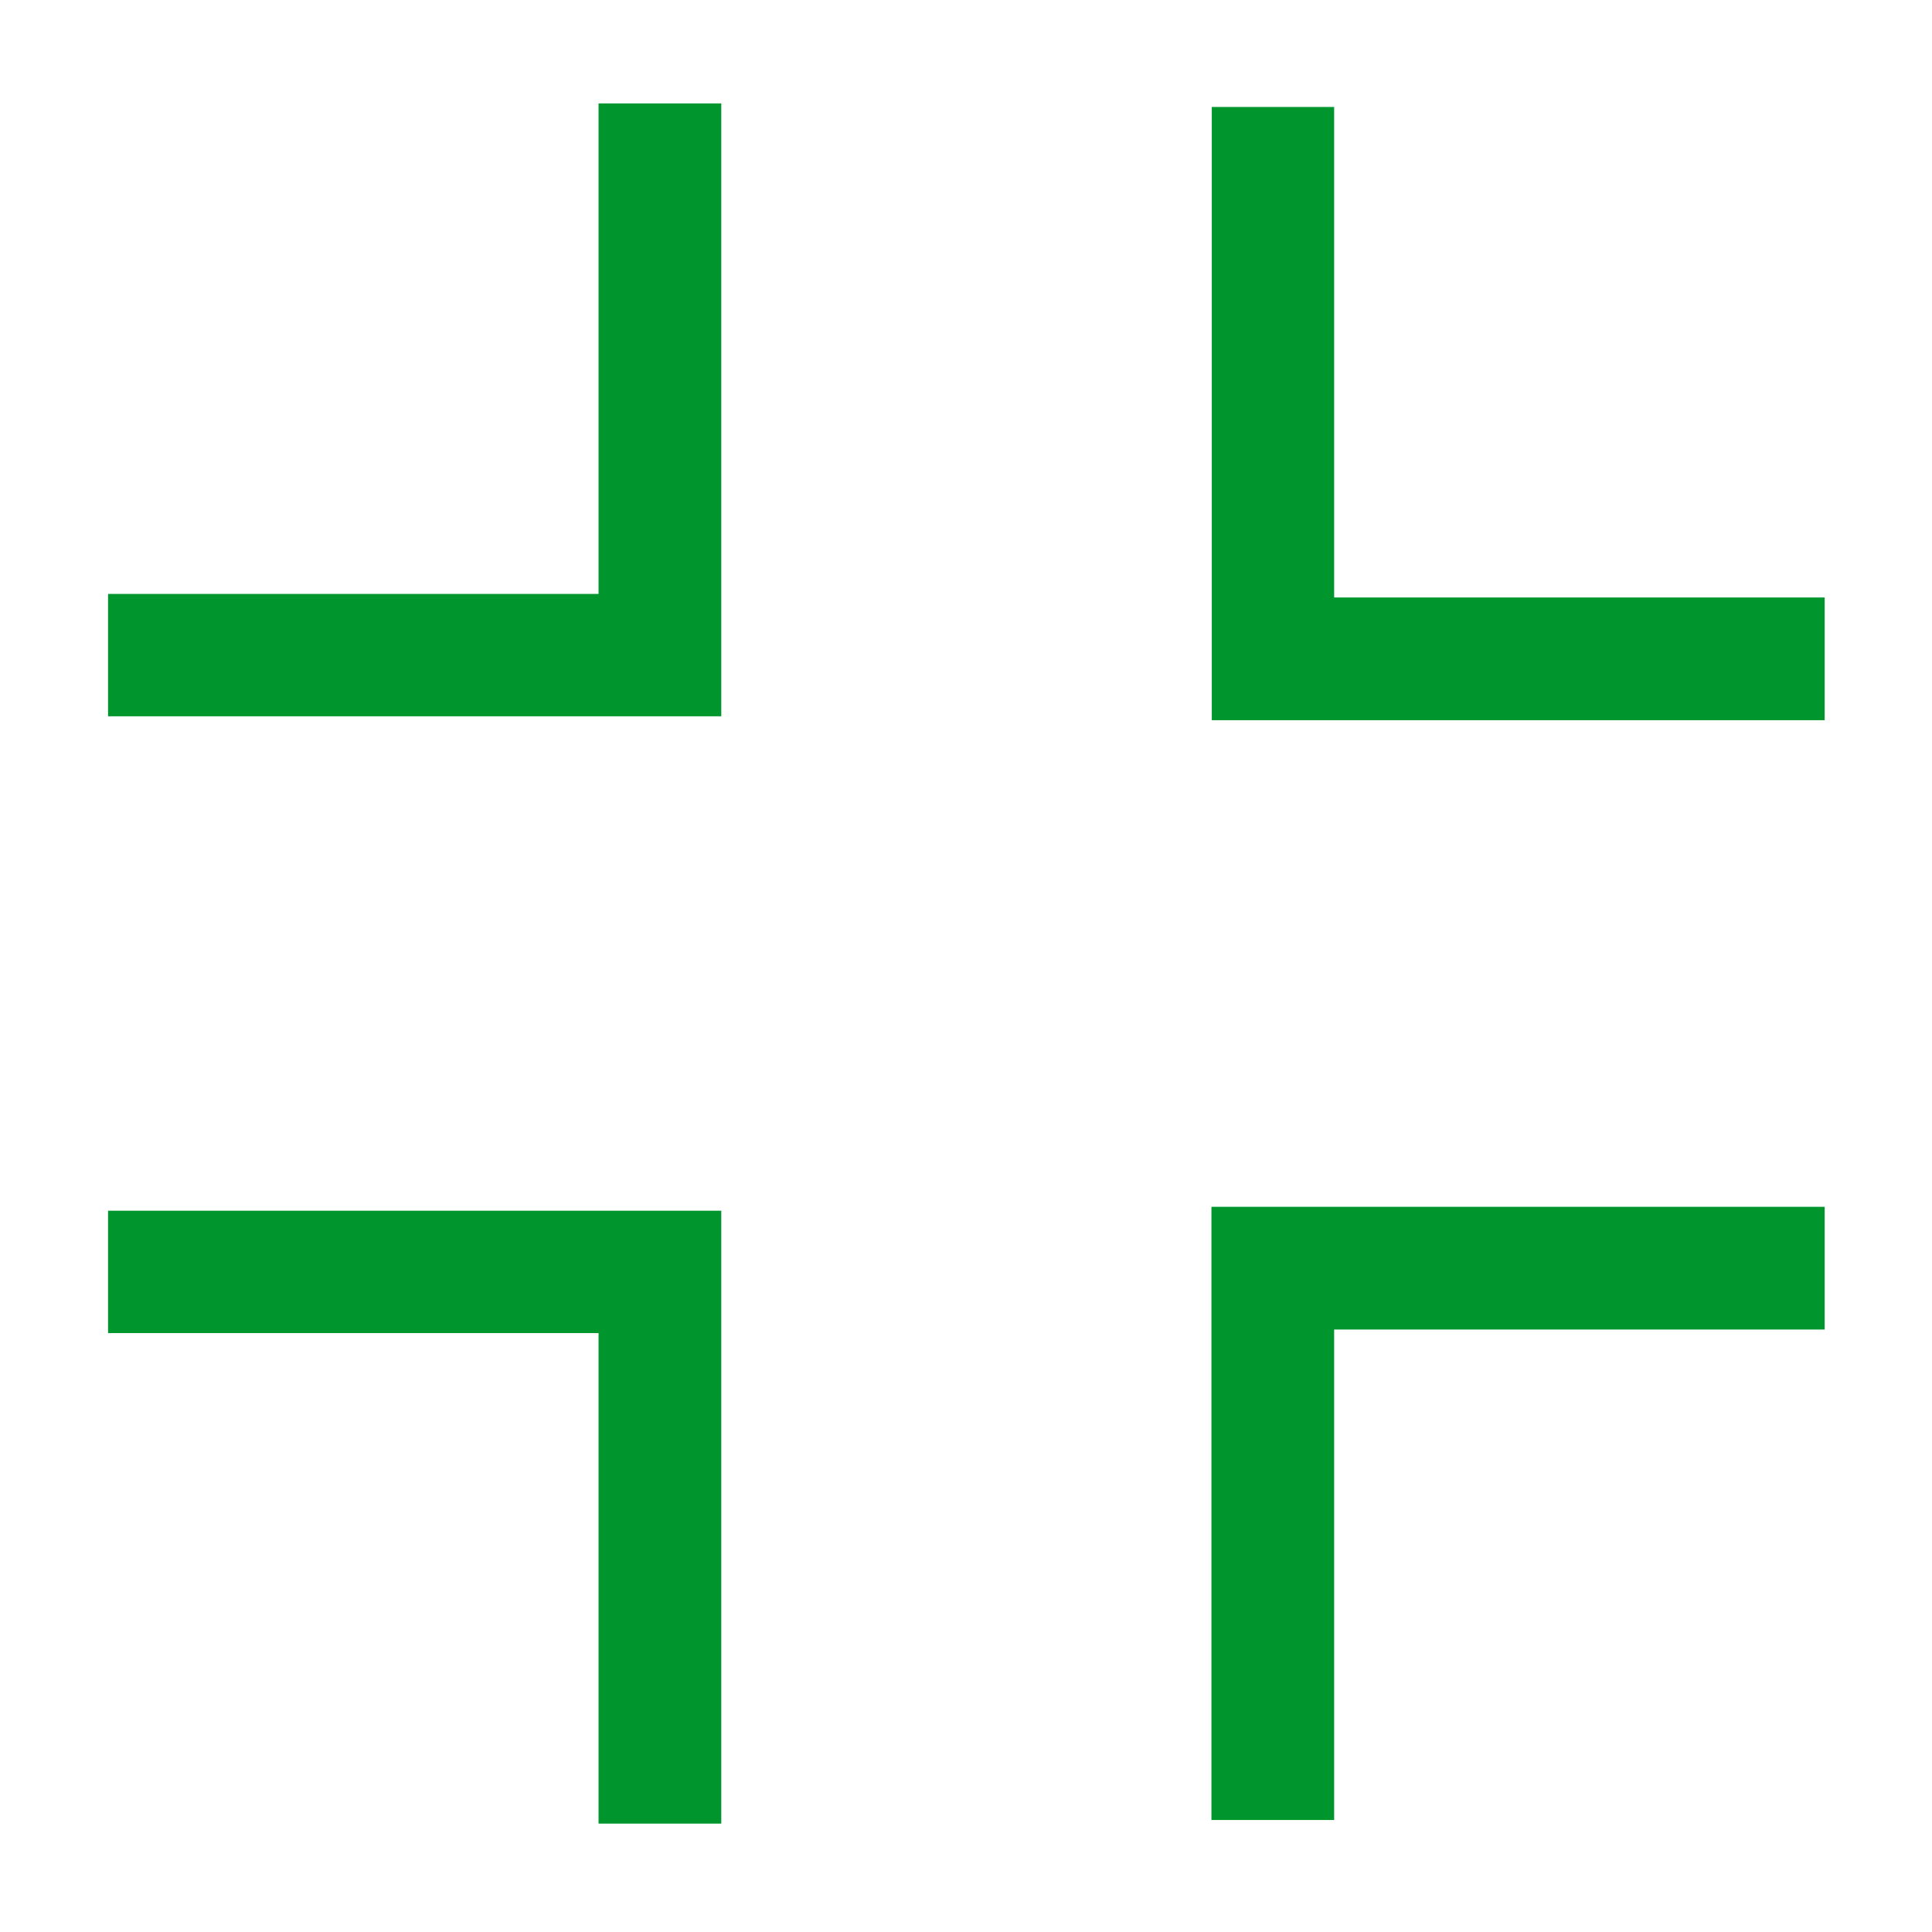 <svg xmlns="http://www.w3.org/2000/svg" viewBox="0 0 54 54" fill="#00962d"><path d="M51 20.13H33.87V2.99h3.42V16.7H51v3.43zM33.86 50.87V33.73H51v3.43H37.29v13.71h-3.43zm-13.7.1h-3.43V37.26H3.02v-3.42h17.14v17.13zM3.02 20.02V16.6h13.71V2.89h3.43v17.13H3.02z"/></svg>